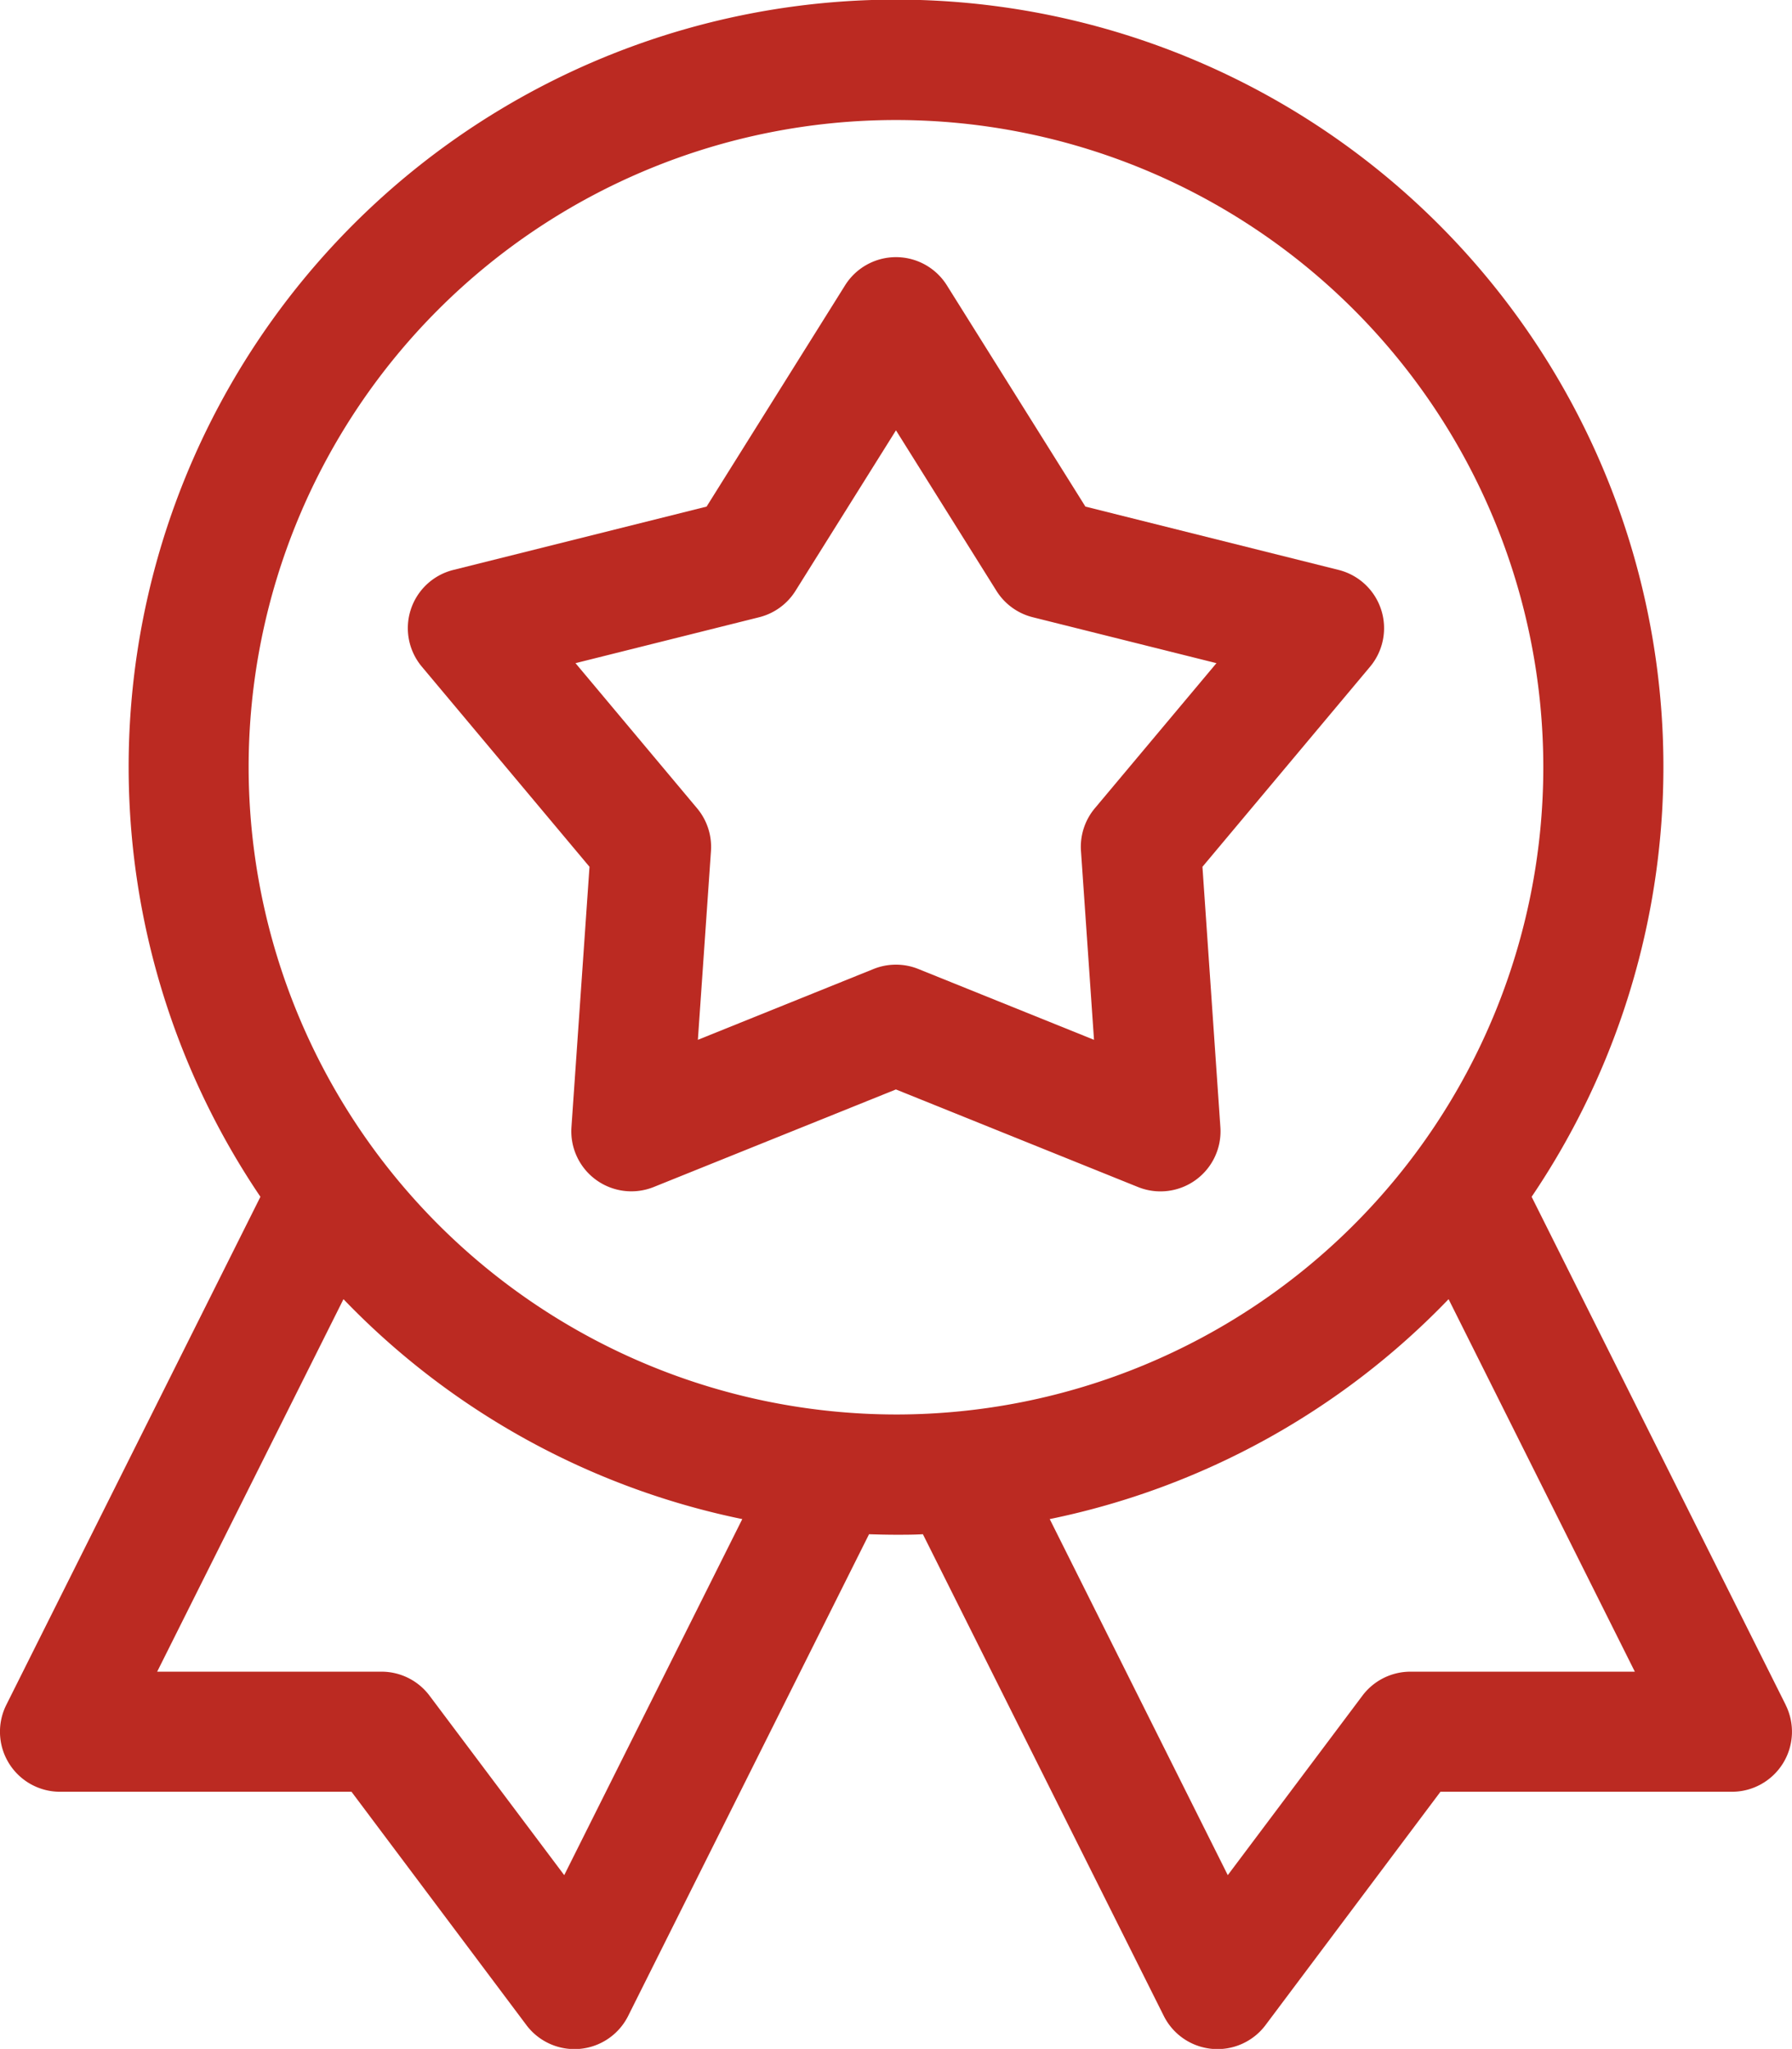 <svg xmlns="http://www.w3.org/2000/svg" width="31.481" height="36" viewBox="0 0 31.481 36">
  <g id="badge" transform="translate(-0.5 0)">
    <path id="Path_249" data-name="Path 249" d="M31.87,29.955l-4.463-8.927a13.481,13.481,0,1,0-22.332,0L.611,29.955a1.055,1.055,0,0,0,.943,1.527H6.675l3.073,4.1a1.055,1.055,0,0,0,1.787-.161l4.232-8.464c.157.005.315.009.473.009s.316,0,.473-.009l4.232,8.464a1.055,1.055,0,0,0,1.787.161l3.073-4.1h5.121a1.055,1.055,0,0,0,.943-1.527ZM10.412,32.947,8.046,29.794a1.054,1.054,0,0,0-.844-.422H3.261l3.273-6.545a13.476,13.476,0,0,0,7.006,3.864ZM4.868,13.481A11.372,11.372,0,1,1,16.24,24.853,11.385,11.385,0,0,1,4.868,13.481ZM25.278,29.372a1.055,1.055,0,0,0-.844.422l-2.365,3.153-3.128-6.256a13.475,13.475,0,0,0,7.007-3.864l3.272,6.545H25.278Zm0,0" fill="#bb2a22"/>
    <path id="Path_250" data-name="Path 250" d="M116.371,74.977l2.945-3.516a1.055,1.055,0,0,0-.552-1.7l-4.449-1.113-2.434-3.888a1.055,1.055,0,0,0-1.788,0l-2.433,3.888-4.449,1.113a1.054,1.054,0,0,0-.553,1.7l2.945,3.516-.317,4.575a1.055,1.055,0,0,0,1.446,1.051l4.254-1.714,4.254,1.715a1.055,1.055,0,0,0,1.446-1.051Zm-1.89-1.029a1.054,1.054,0,0,0-.244.75l.229,3.319-3.085-1.244a1.054,1.054,0,0,0-.789,0l-3.085,1.244.23-3.318a1.056,1.056,0,0,0-.244-.75l-2.136-2.55,3.227-.807a1.054,1.054,0,0,0,.638-.464l1.765-2.82,1.765,2.82a1.054,1.054,0,0,0,.638.464l3.227.807Zm0,0" transform="translate(-94.747 -59.747)" fill="#bb2a22"/>
  </g>
</svg>
